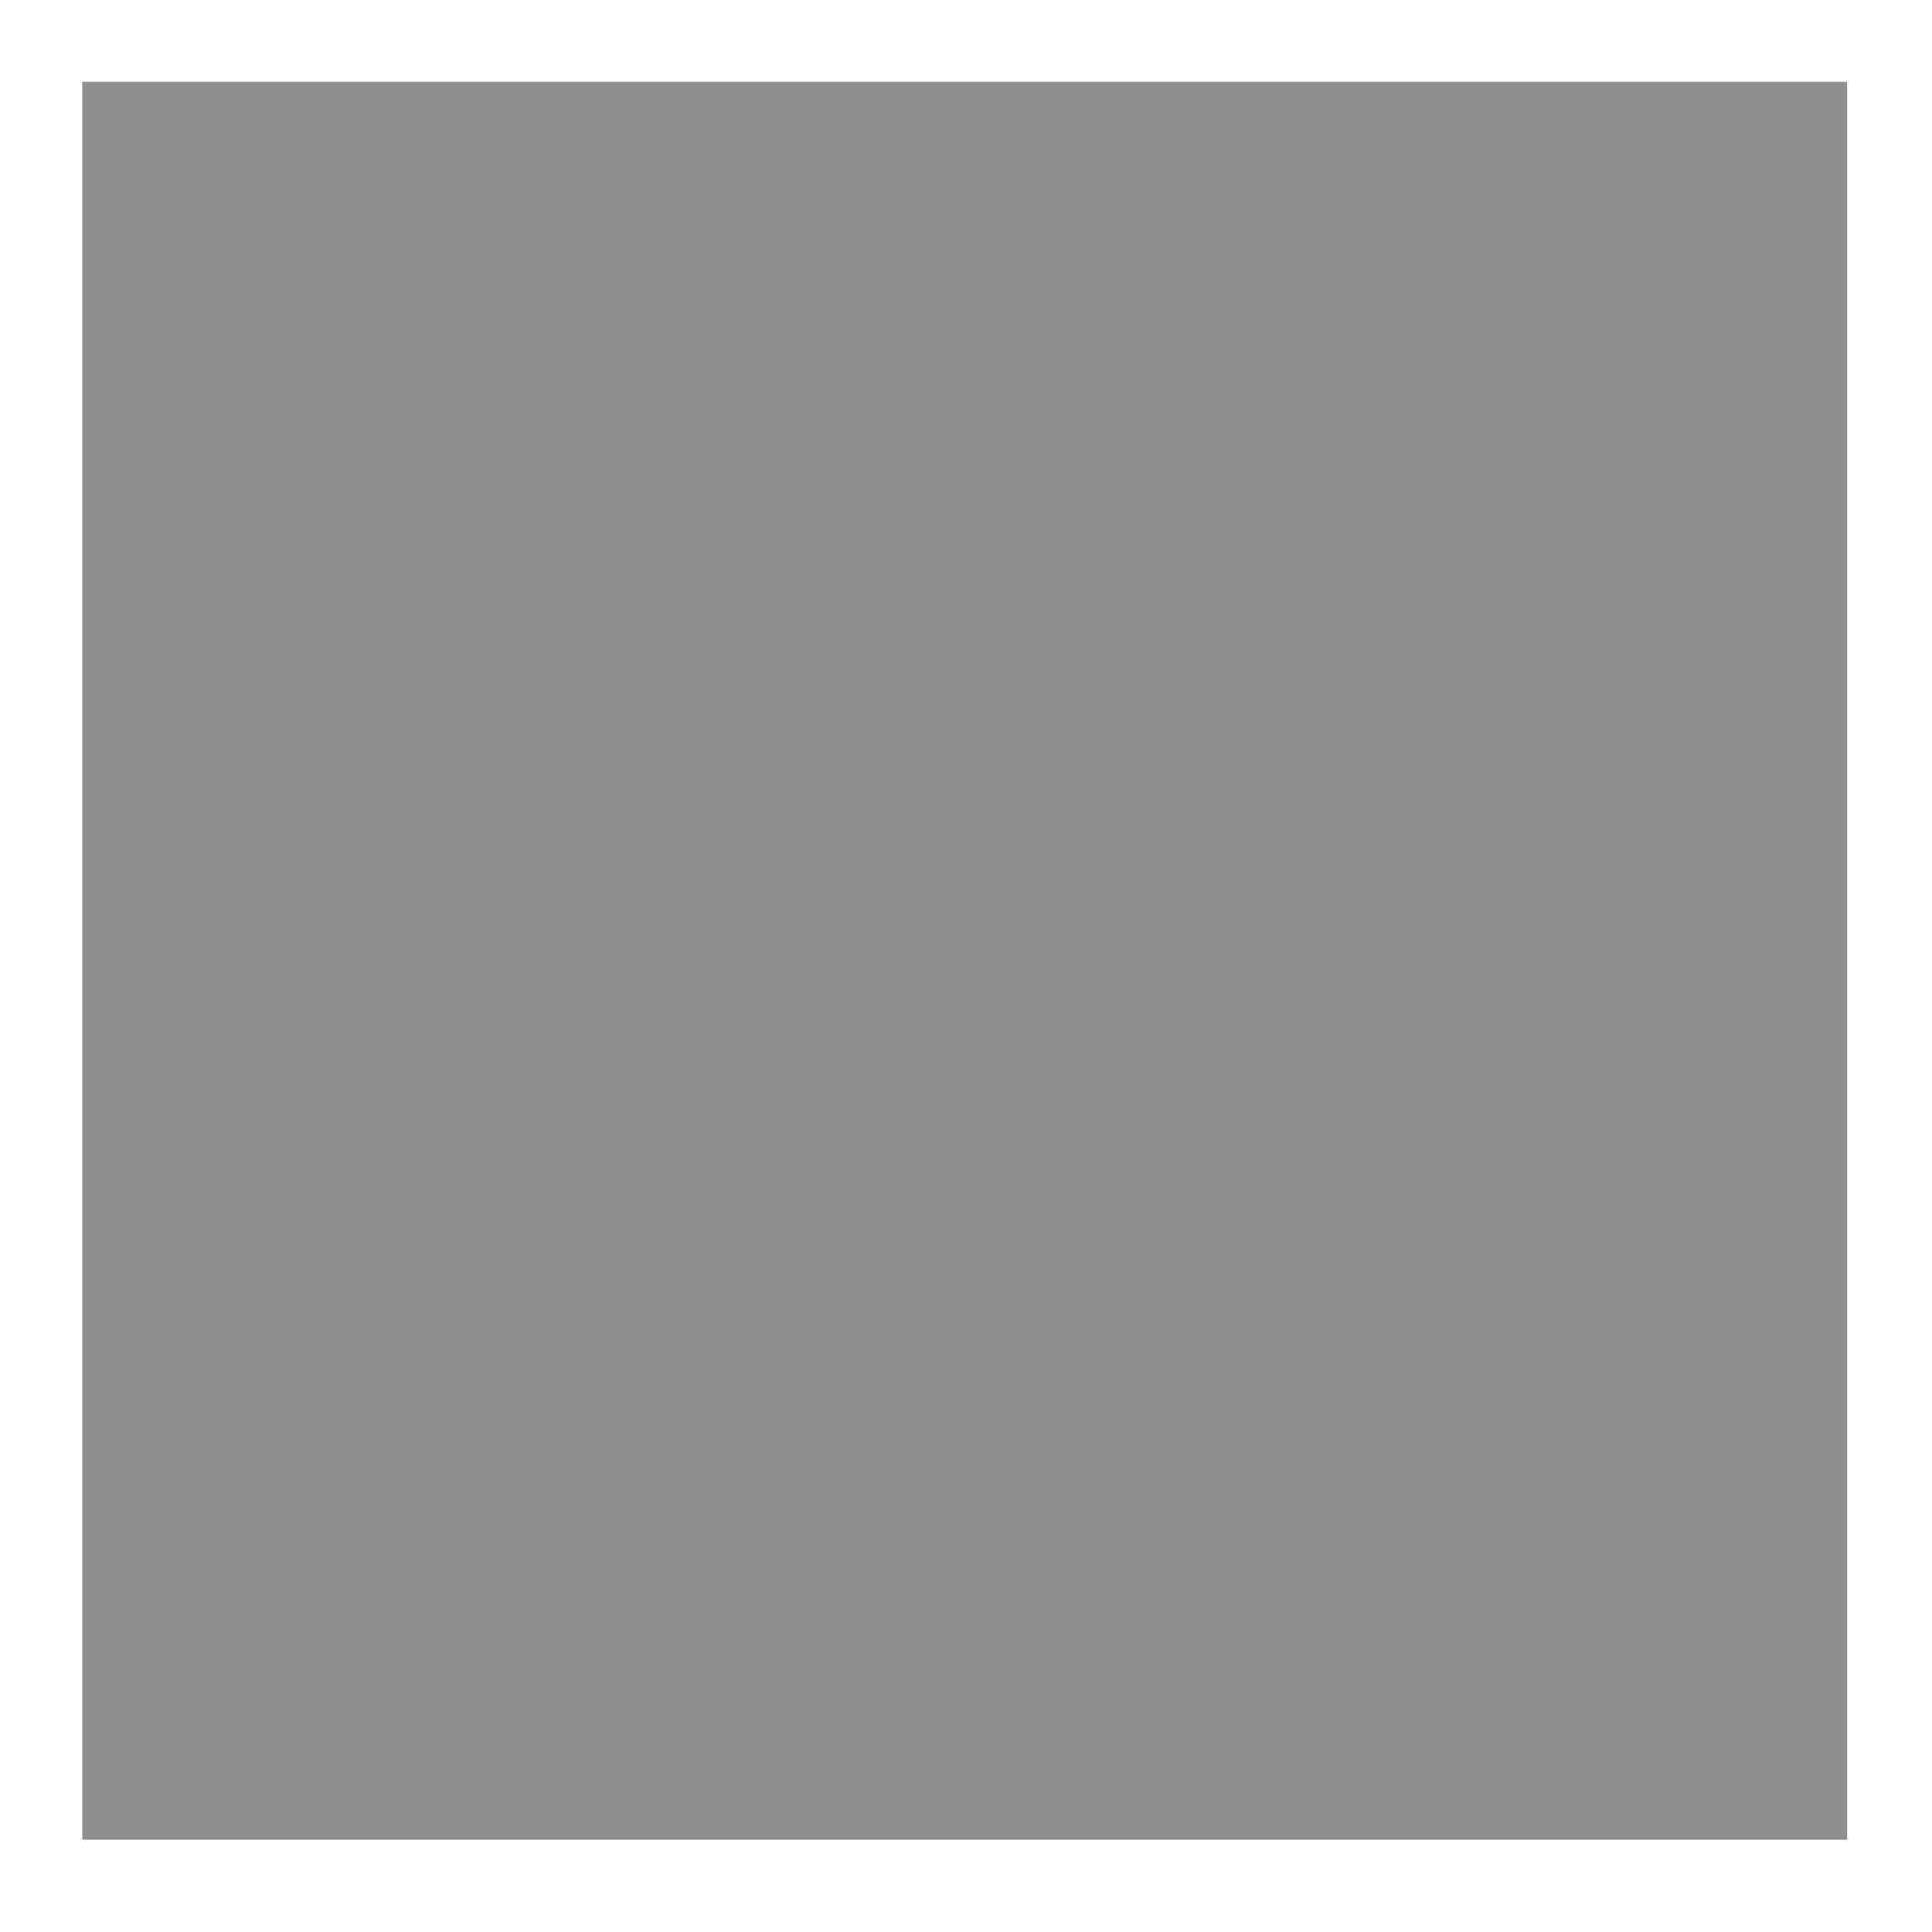 <?xml version="1.0" encoding="UTF-8" standalone="no"?>
<!-- Created with Inkscape (http://www.inkscape.org/) -->

<svg
   width="16"
   height="16"
   viewBox="0 0 4.233 4.233"
   version="1.1"
   id="svg1"
   inkscape:version="1.3.2 (091e20ef0f, 2023-11-25)"
   sodipodi:docname="stop_dark.svg"
   xmlns:inkscape="http://www.inkscape.org/namespaces/inkscape"
   xmlns:sodipodi="http://sodipodi.sourceforge.net/DTD/sodipodi-0.dtd"
   xmlns="http://www.w3.org/2000/svg"
   xmlns:svg="http://www.w3.org/2000/svg">
  <sodipodi:namedview
     id="namedview1"
     pagecolor="#505050"
     bordercolor="#eeeeee"
     borderopacity="1"
     inkscape:showpageshadow="0"
     inkscape:pageopacity="0"
     inkscape:pagecheckerboard="0"
     inkscape:deskcolor="#505050"
     inkscape:document-units="mm"
     inkscape:zoom="45.254834"
     inkscape:cx="6.8169513"
     inkscape:cy="8.5515726"
     inkscape:window-width="1920"
     inkscape:window-height="1008"
     inkscape:window-x="0"
     inkscape:window-y="0"
     inkscape:window-maximized="1"
     inkscape:current-layer="layer4" />
  <defs
     id="defs1" />
  <g
     inkscape:label="Reload"
     inkscape:groupmode="layer"
     id="layer1"
     style="display:none">
    <path
       style="fill:#000000;fill-opacity:0;stroke:#8f8f8f;stroke-width:0.437;stroke-linecap:round;stroke-linejoin:miter;stroke-dasharray:none;stroke-opacity:1"
       id="path1"
       sodipodi:type="arc"
       sodipodi:cx="2.1305106"
       sodipodi:cy="2.114135"
       sodipodi:rx="1.5404054"
       sodipodi:ry="1.5404054"
       sodipodi:start="1.0247351"
       sodipodi:end="0.25699253"
       sodipodi:open="true"
       sodipodi:arc-type="arc"
       d="M 2.93,3.431 A 1.54,1.54 0 0 1 0.991,3.151 1.54,1.54 0 0 1 0.896,1.193 1.54,1.54 0 0 1 2.799,0.726 1.54,1.54 0 0 1 3.62,2.506" />
    <path
       style="fill:#000000;fill-opacity:0;stroke:#8f8f8f;stroke-width:0.175;stroke-linecap:butt;stroke-linejoin:miter;stroke-dasharray:none;stroke-opacity:1"
       d="M 3.582,2.804 3.191,2.179 3.268,2.178 3.643,2.652 C 3.778,2.548 3.843,2.407 3.972,2.286 l 0.068,0.003 C 3.854,2.503 3.745,2.62 3.582,2.804 Z"
       id="path2"
       sodipodi:nodetypes="ccccccc" />
  </g>
  <g
     inkscape:groupmode="layer"
     id="layer4"
     inkscape:label="Stop">
    <rect
       style="fill:#8f8f8f;fill-opacity:1;stroke:#8f8f8f;stroke-width:0.388;stroke-linecap:butt;stroke-linejoin:miter;stroke-dasharray:none;stroke-opacity:1"
       id="rect5"
       width="3.479"
       height="3.464"
       x="0.374"
       y="0.373" />
  </g>
  <g
     inkscape:groupmode="layer"
     id="layer2"
     inkscape:label="Play"
     style="display:none">
    <path
       style="fill:#000000;fill-opacity:1;stroke:#000000;stroke-width:0.461;stroke-linecap:butt;stroke-linejoin:miter;stroke-dasharray:none;stroke-opacity:1"
       d="M 0.314,0.429 0.306,3.753 3.673,1.78 Z"
       id="path3" />
  </g>
  <g
     inkscape:groupmode="layer"
     id="layer3"
     inkscape:label="Pause"
     style="display:none">
    <rect
       style="fill:#000000;fill-opacity:1;stroke:#000000;stroke-width:0.318;stroke-linecap:butt;stroke-linejoin:miter;stroke-dasharray:none;stroke-opacity:1"
       id="rect4"
       width="0.549"
       height="3.74"
       x="0.656"
       y="0.255" />
    <path
       style="fill:#000000;fill-opacity:1;stroke:#000000;stroke-width:0.356;stroke-linecap:butt;stroke-linejoin:miter;stroke-dasharray:none;stroke-opacity:1"
       d="M 2.017,0.436 2.017,3.706 3.875,1.724 Z"
       id="path4"
       sodipodi:nodetypes="cccc" />
  </g>
</svg>
